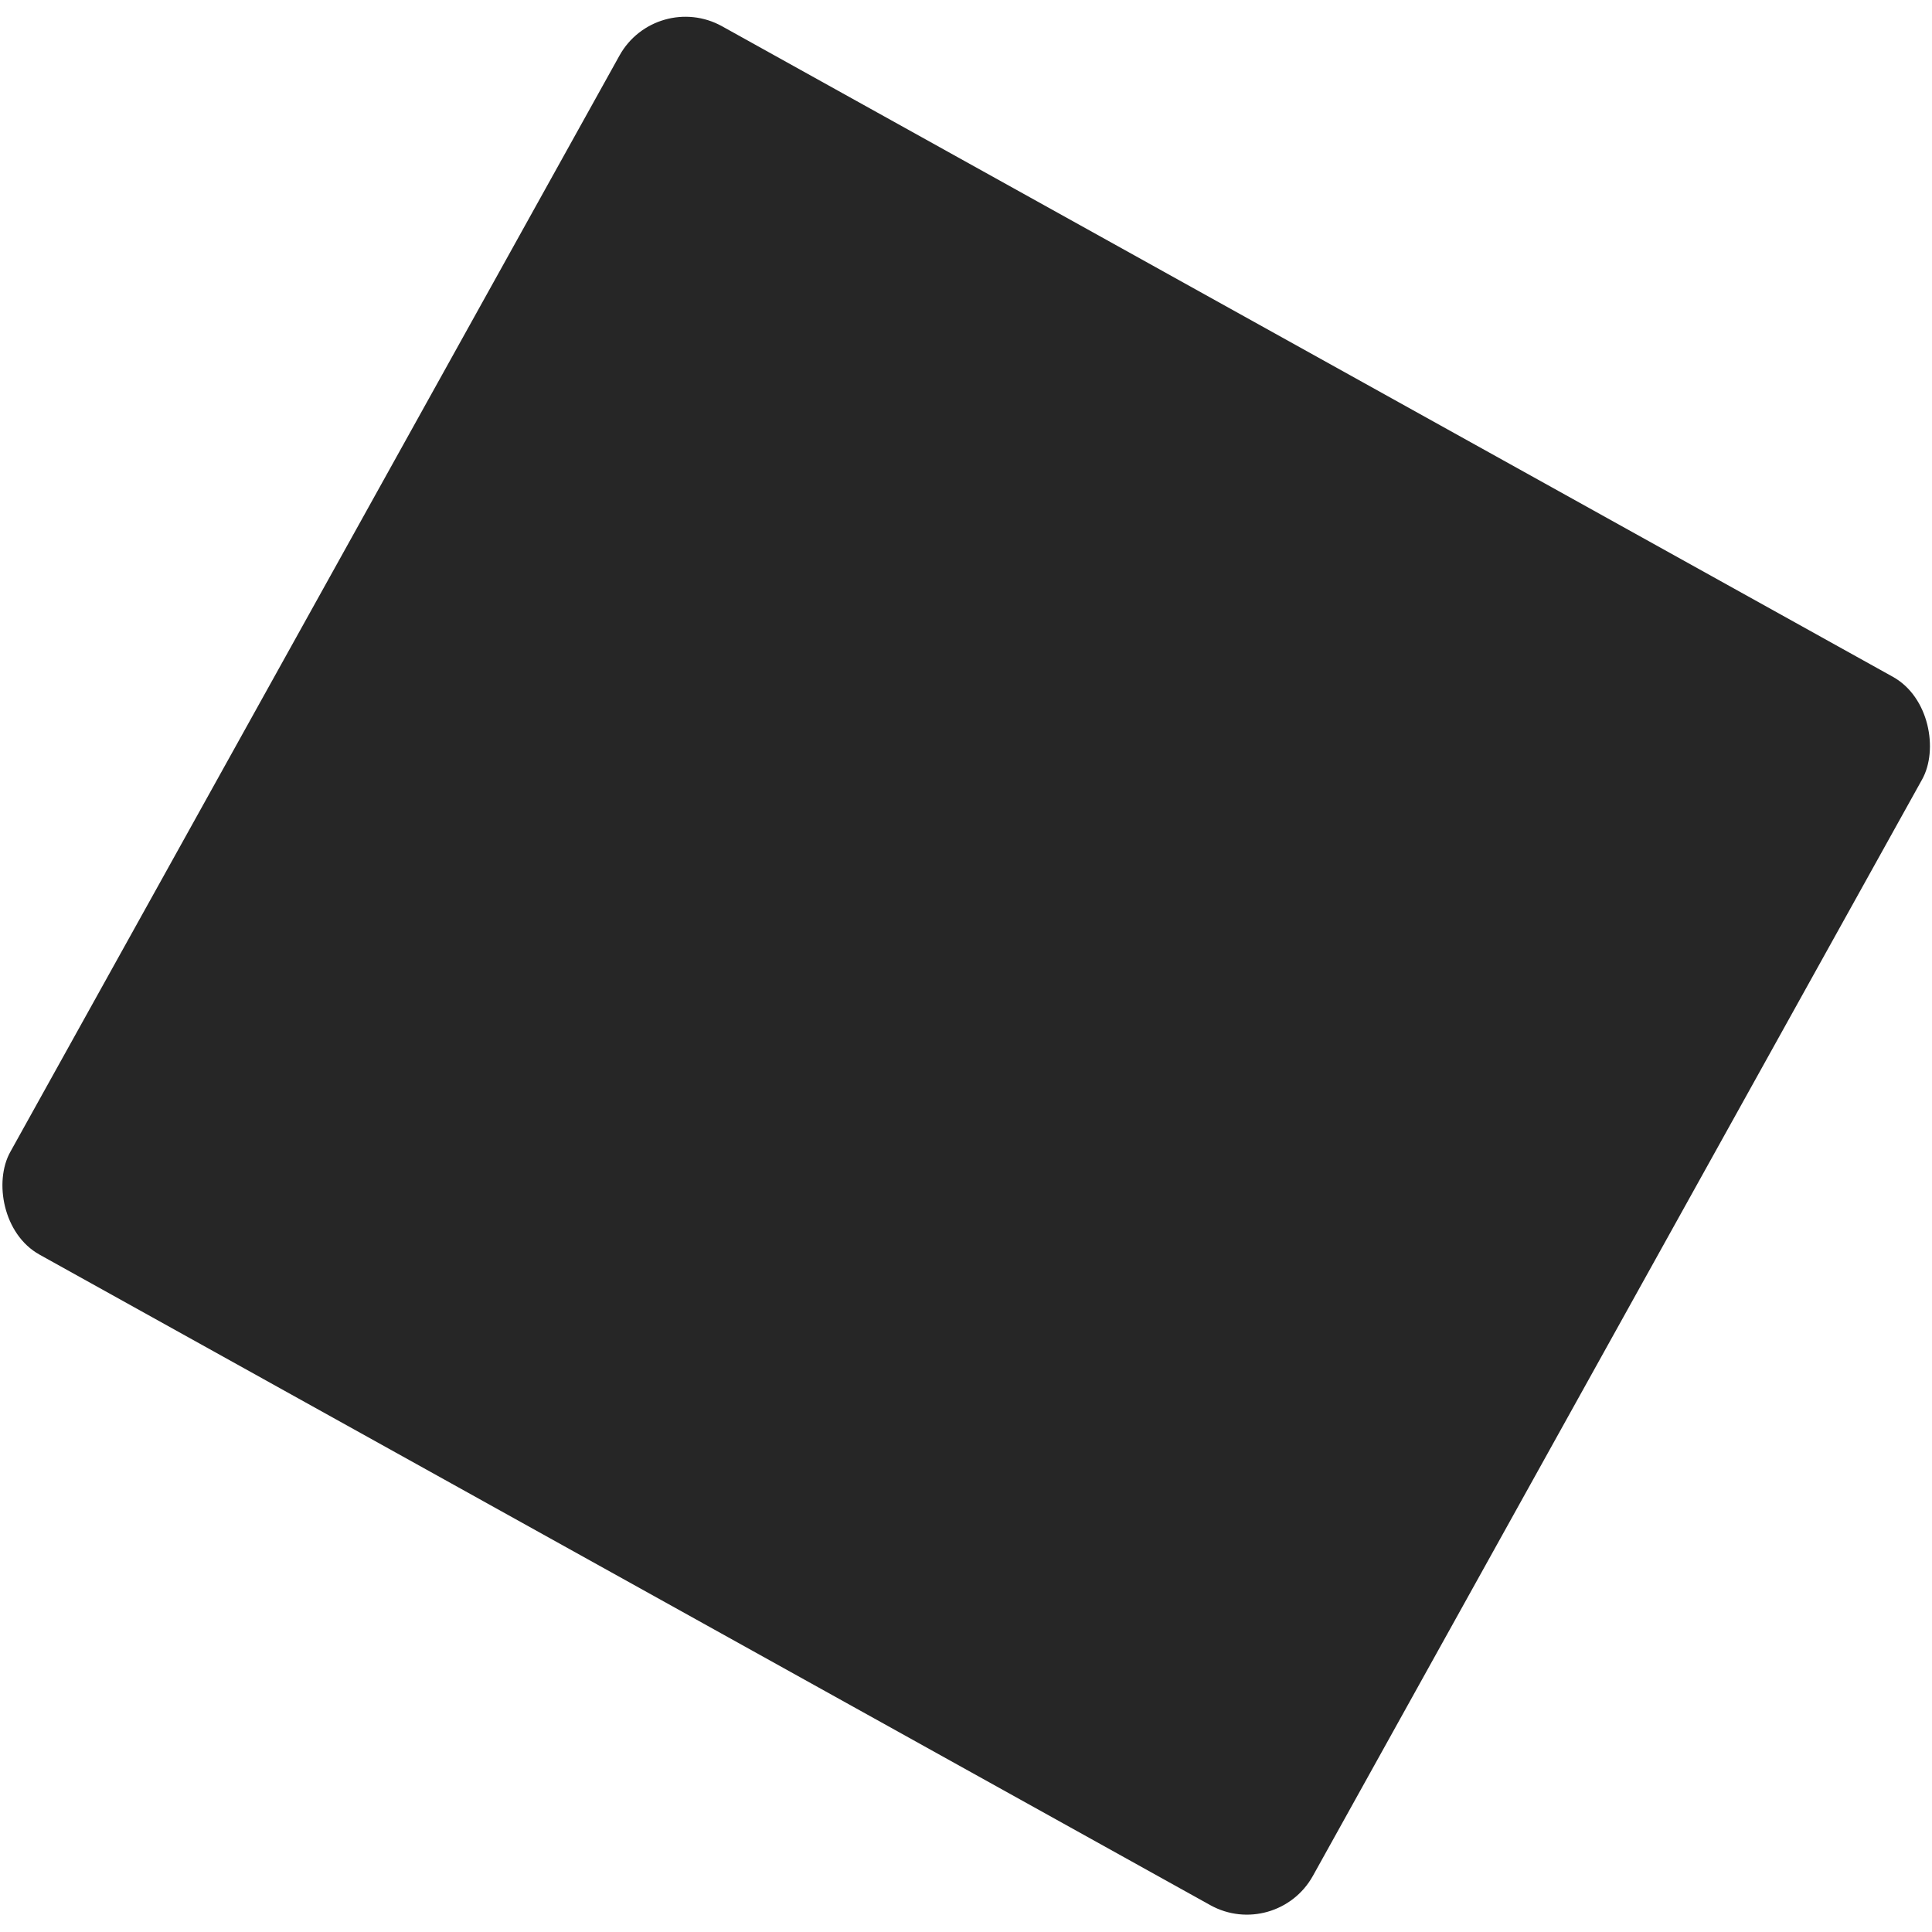 <svg width="1024" height="1024" viewBox="0 0 1024 1007" fill="none" xmlns="http://www.w3.org/2000/svg">
<g style="mix-blend-mode:hard-light">
<rect x="347.751" y="-14" width="789.868" height="744.808" rx="40" transform="rotate(29.058 347.751 -14)" fill="#262626"/>
</g>
</svg>
